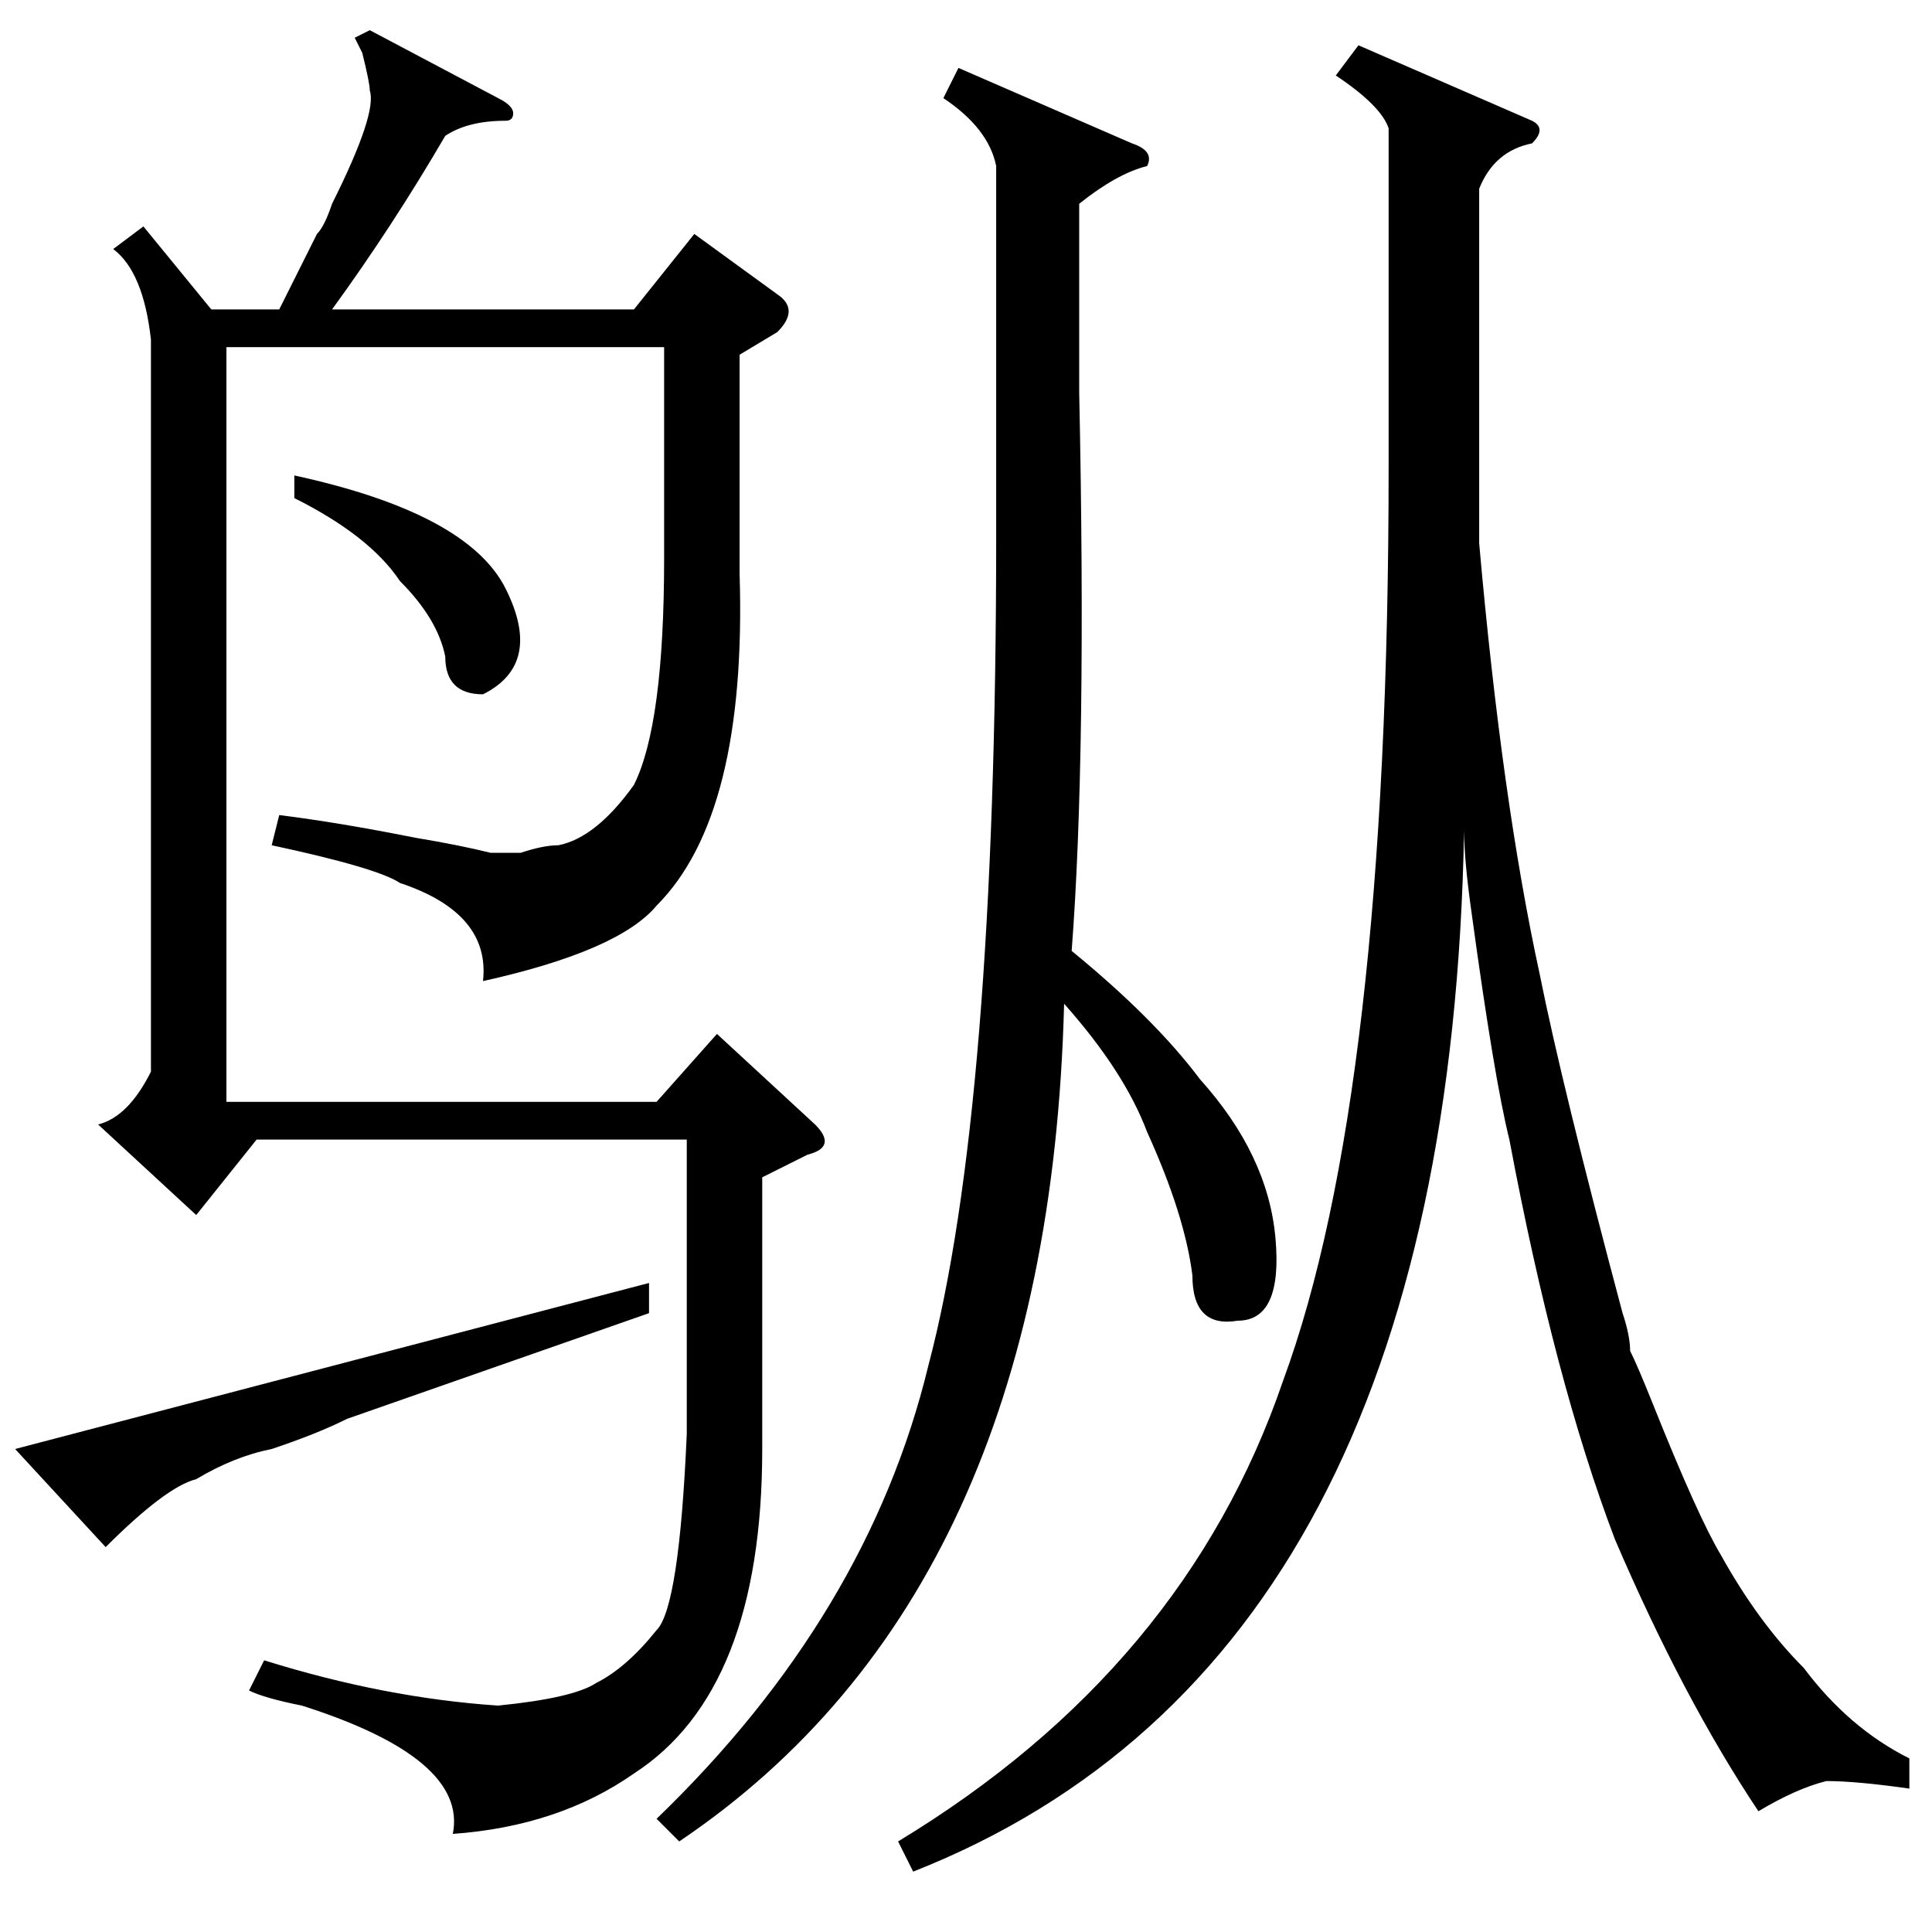 <?xml version="1.0" standalone="no"?>
<!DOCTYPE svg PUBLIC "-//W3C//DTD SVG 1.1//EN" "http://www.w3.org/Graphics/SVG/1.1/DTD/svg11.dtd" >
<svg xmlns="http://www.w3.org/2000/svg" xmlns:xlink="http://www.w3.org/1999/xlink" version="1.1" viewBox="0 -52 256 256">
  <g transform="matrix(1 0 0 -1 0 204)">
   <path fill="currentColor"
d="M49 252l17 -9q2 -1 2 -2t-1 -1q-5 0 -8 -2q-7 -12 -15 -23h40l8 10l11 -8q3 -2 0 -5l-5 -3v-29q1 -32 -11 -44q-5 -6 -23 -10q1 9 -11 13q-3 2 -17 5l1 4q8 -1 18 -3q6 -1 10 -2h4q3 1 5 1q5 1 10 8q4 8 4 30v28h-58v-100h57l8 9l13 -12q3 -3 -1 -4l-6 -3v-36
q0 -32 -17 -43q-10 -7 -24 -8q2 10 -20 17q-5 1 -7 2l2 4q16 -5 31 -6q10 1 13 3q4 2 8 7q3 3 4 26v39h-57l-8 -10l-13 12q4 1 7 7v97q-1 9 -5 12l4 3l9 -11h9l5 10q1 1 2 4q6 12 5 15q0 1 -1 5q1 -2 -1 2zM180 250l23 -10q2 -1 0 -3q-5 -1 -7 -6v-20v-27q3 -34 8 -57
q3 -15 11 -45q1 -3 1 -5q1 -2 3 -7q6 -15 9 -20q5 -9 11 -15q6 -8 14 -12v-4q-7 1 -11 1q-4 -1 -9 -4q-10 15 -19 36q-8 21 -14 53q-2 8 -5 30q-1 7 -1 11q-2 -110 -73 -138l-2 4q38 23 51 61q14 38 14 121v45q-1 3 -7 7zM127 247l23 -10q3 -1 2 -3q-4 -1 -9 -5v-25
q1 -48 -1 -74q11 -9 17 -17q9 -10 10 -21t-5 -11q-6 -1 -6 6q-1 8 -6 19q-3 8 -11 17q-2 -78 -51 -111l-3 3q28 27 36 60q9 34 9 110v49q-1 5 -7 9zM86 86v-4l-40 -14q-4 -2 -10 -4q-5 -1 -10 -4q-4 -1 -12 -9l-12 13zM39 190v3q23 -5 28 -15t-3 -14q-5 0 -5 5q-1 5 -6 10
q-4 6 -14 11z" />
  </g>

</svg>
